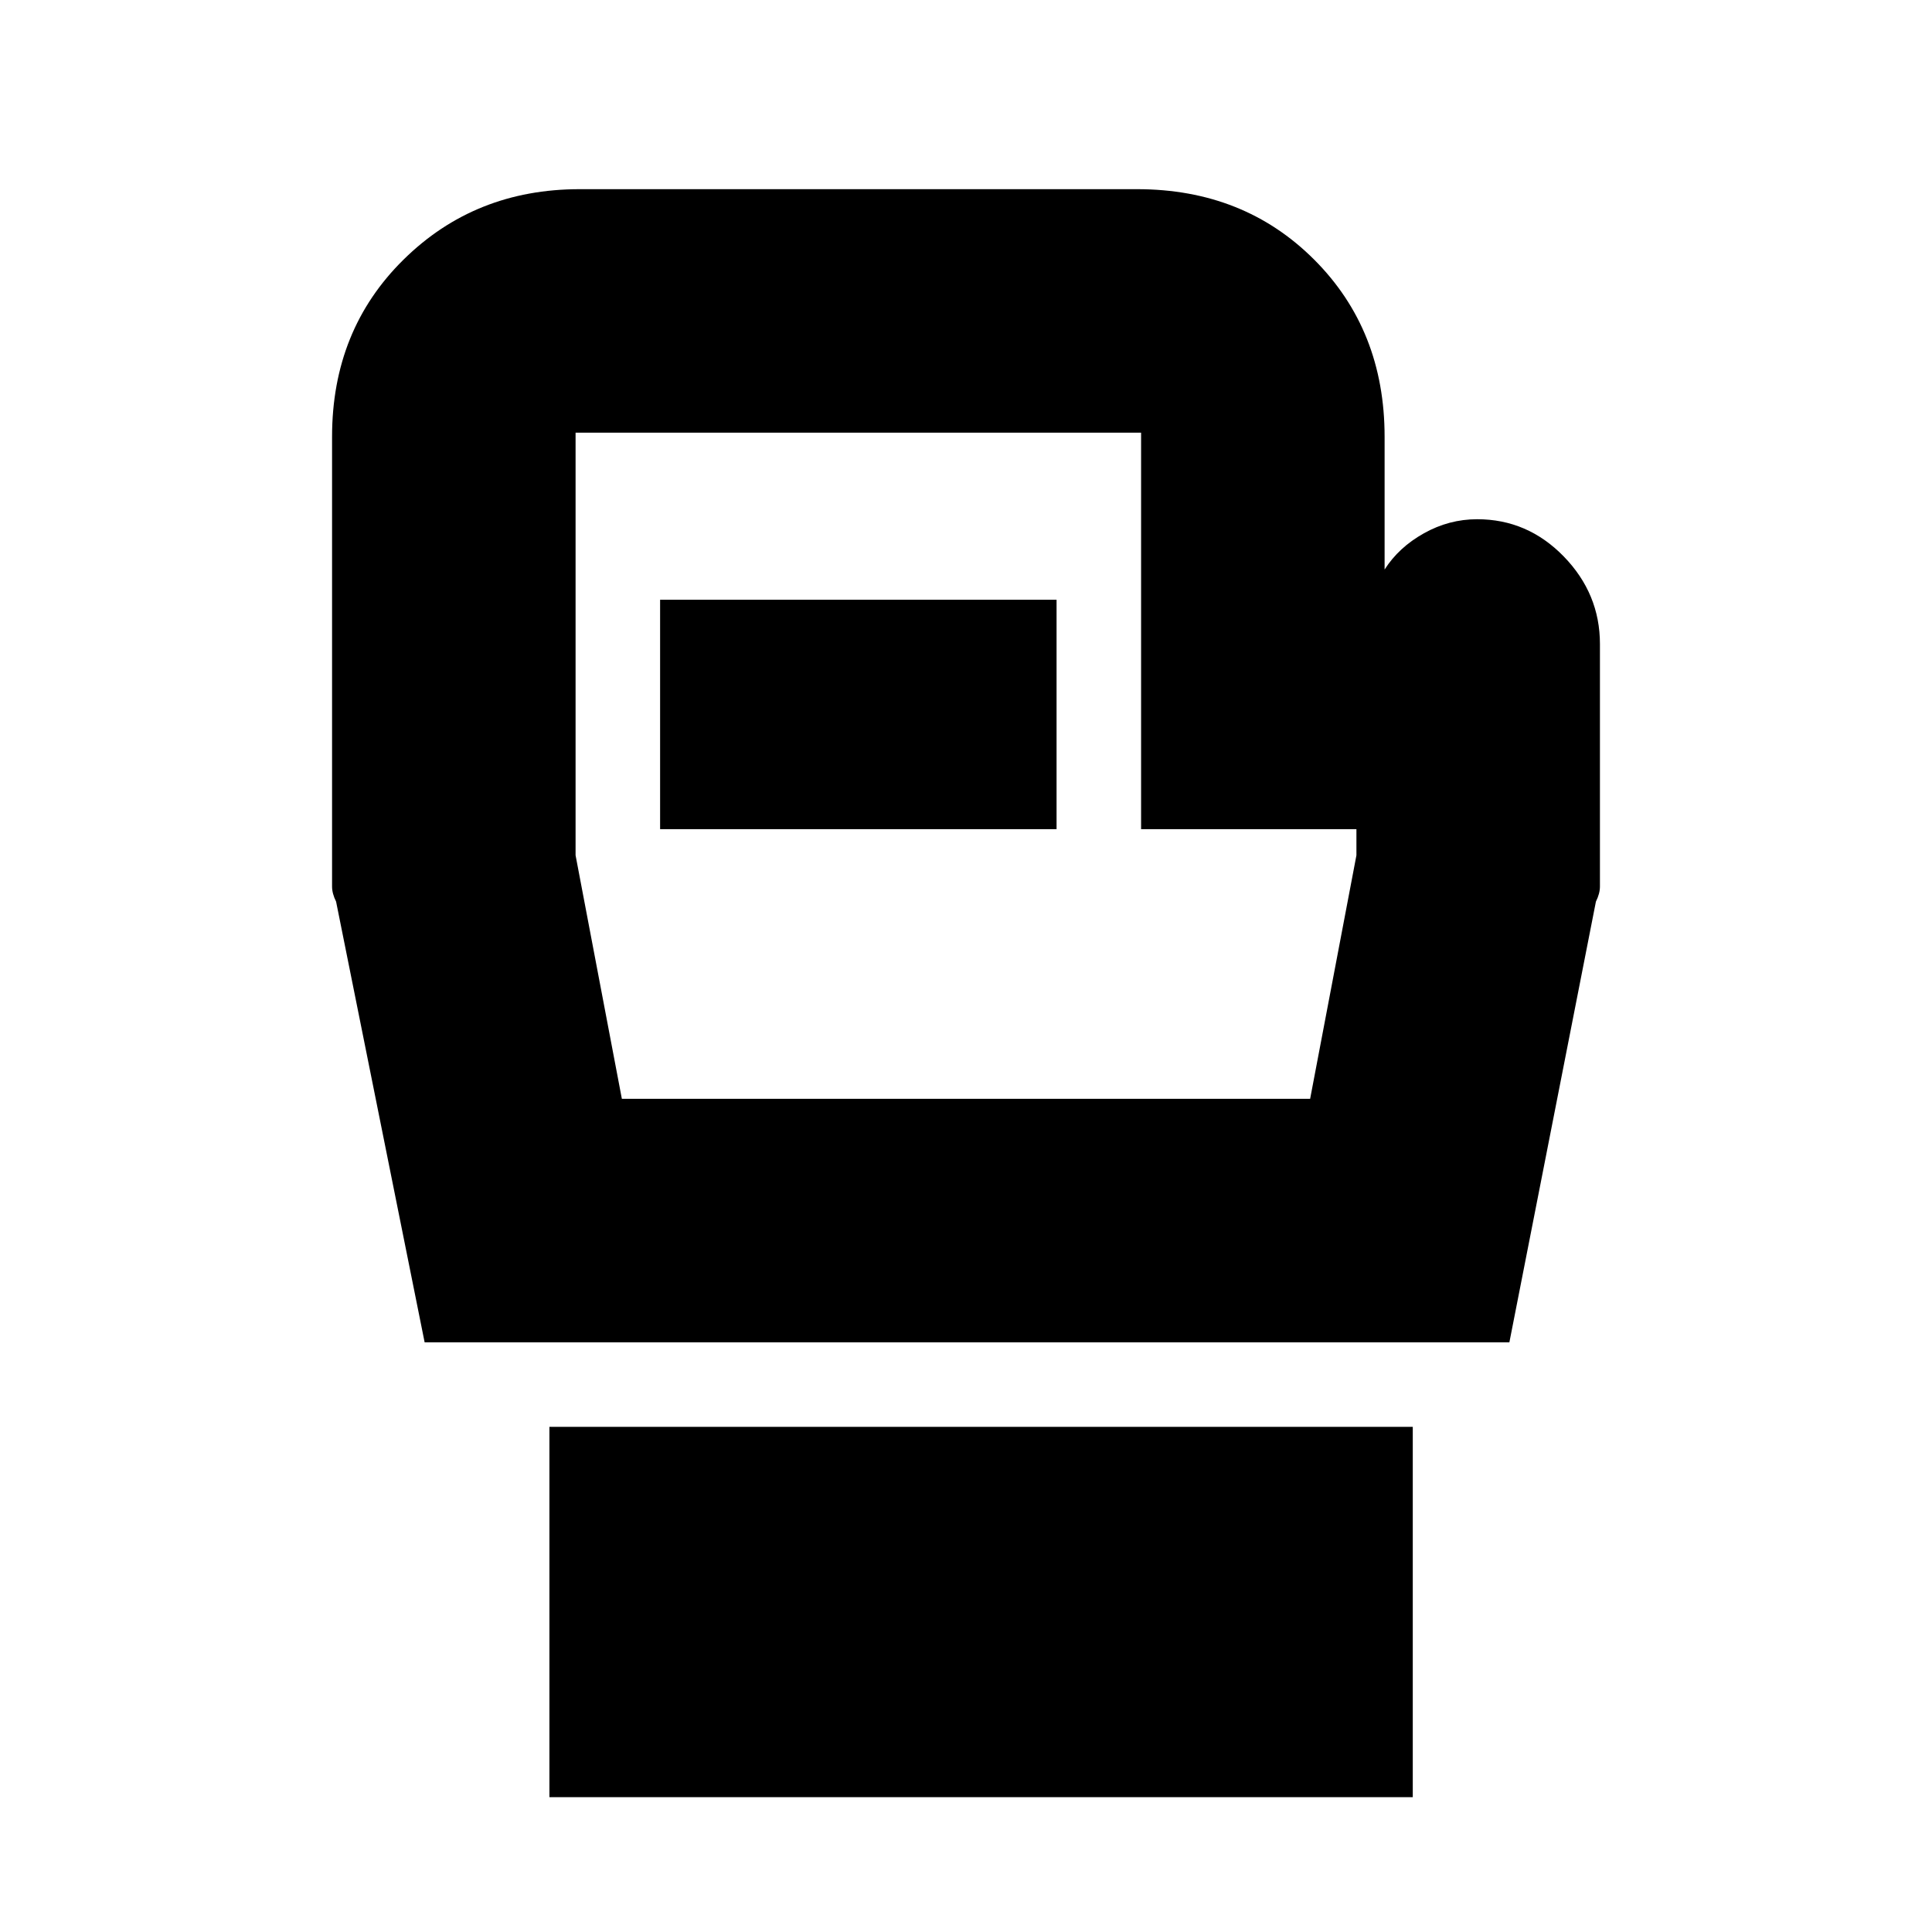<svg xmlns="http://www.w3.org/2000/svg" height="24" width="24"><path d="M6.825 22.325V17.725H17.55V22.325ZM5.275 16.675 4.175 11.2Q4.125 11.1 4.125 11.012Q4.125 10.925 4.125 10.8V5.425Q4.125 4.1 5.013 3.225Q5.9 2.35 7.2 2.35H14.125Q15.45 2.35 16.325 3.225Q17.2 4.1 17.2 5.425V7.075Q17.375 6.8 17.688 6.625Q18 6.45 18.35 6.45Q18.975 6.45 19.425 6.912Q19.875 7.375 19.875 8V10.8Q19.875 10.925 19.875 11.012Q19.875 11.1 19.825 11.2L18.75 16.675ZM7.725 13.65H16.275L16.85 10.625V10.3H14.175V5.375Q14.175 5.375 14.175 5.375Q14.175 5.375 14.175 5.375H7.15Q7.15 5.375 7.15 5.375Q7.15 5.375 7.15 5.375V10.625ZM8.2 10.3H13.125V7.45H8.2ZM12 9.5Q12 9.5 12 9.5Q12 9.5 12 9.5Q12 9.5 12 9.5Q12 9.5 12 9.5Z"/></svg>